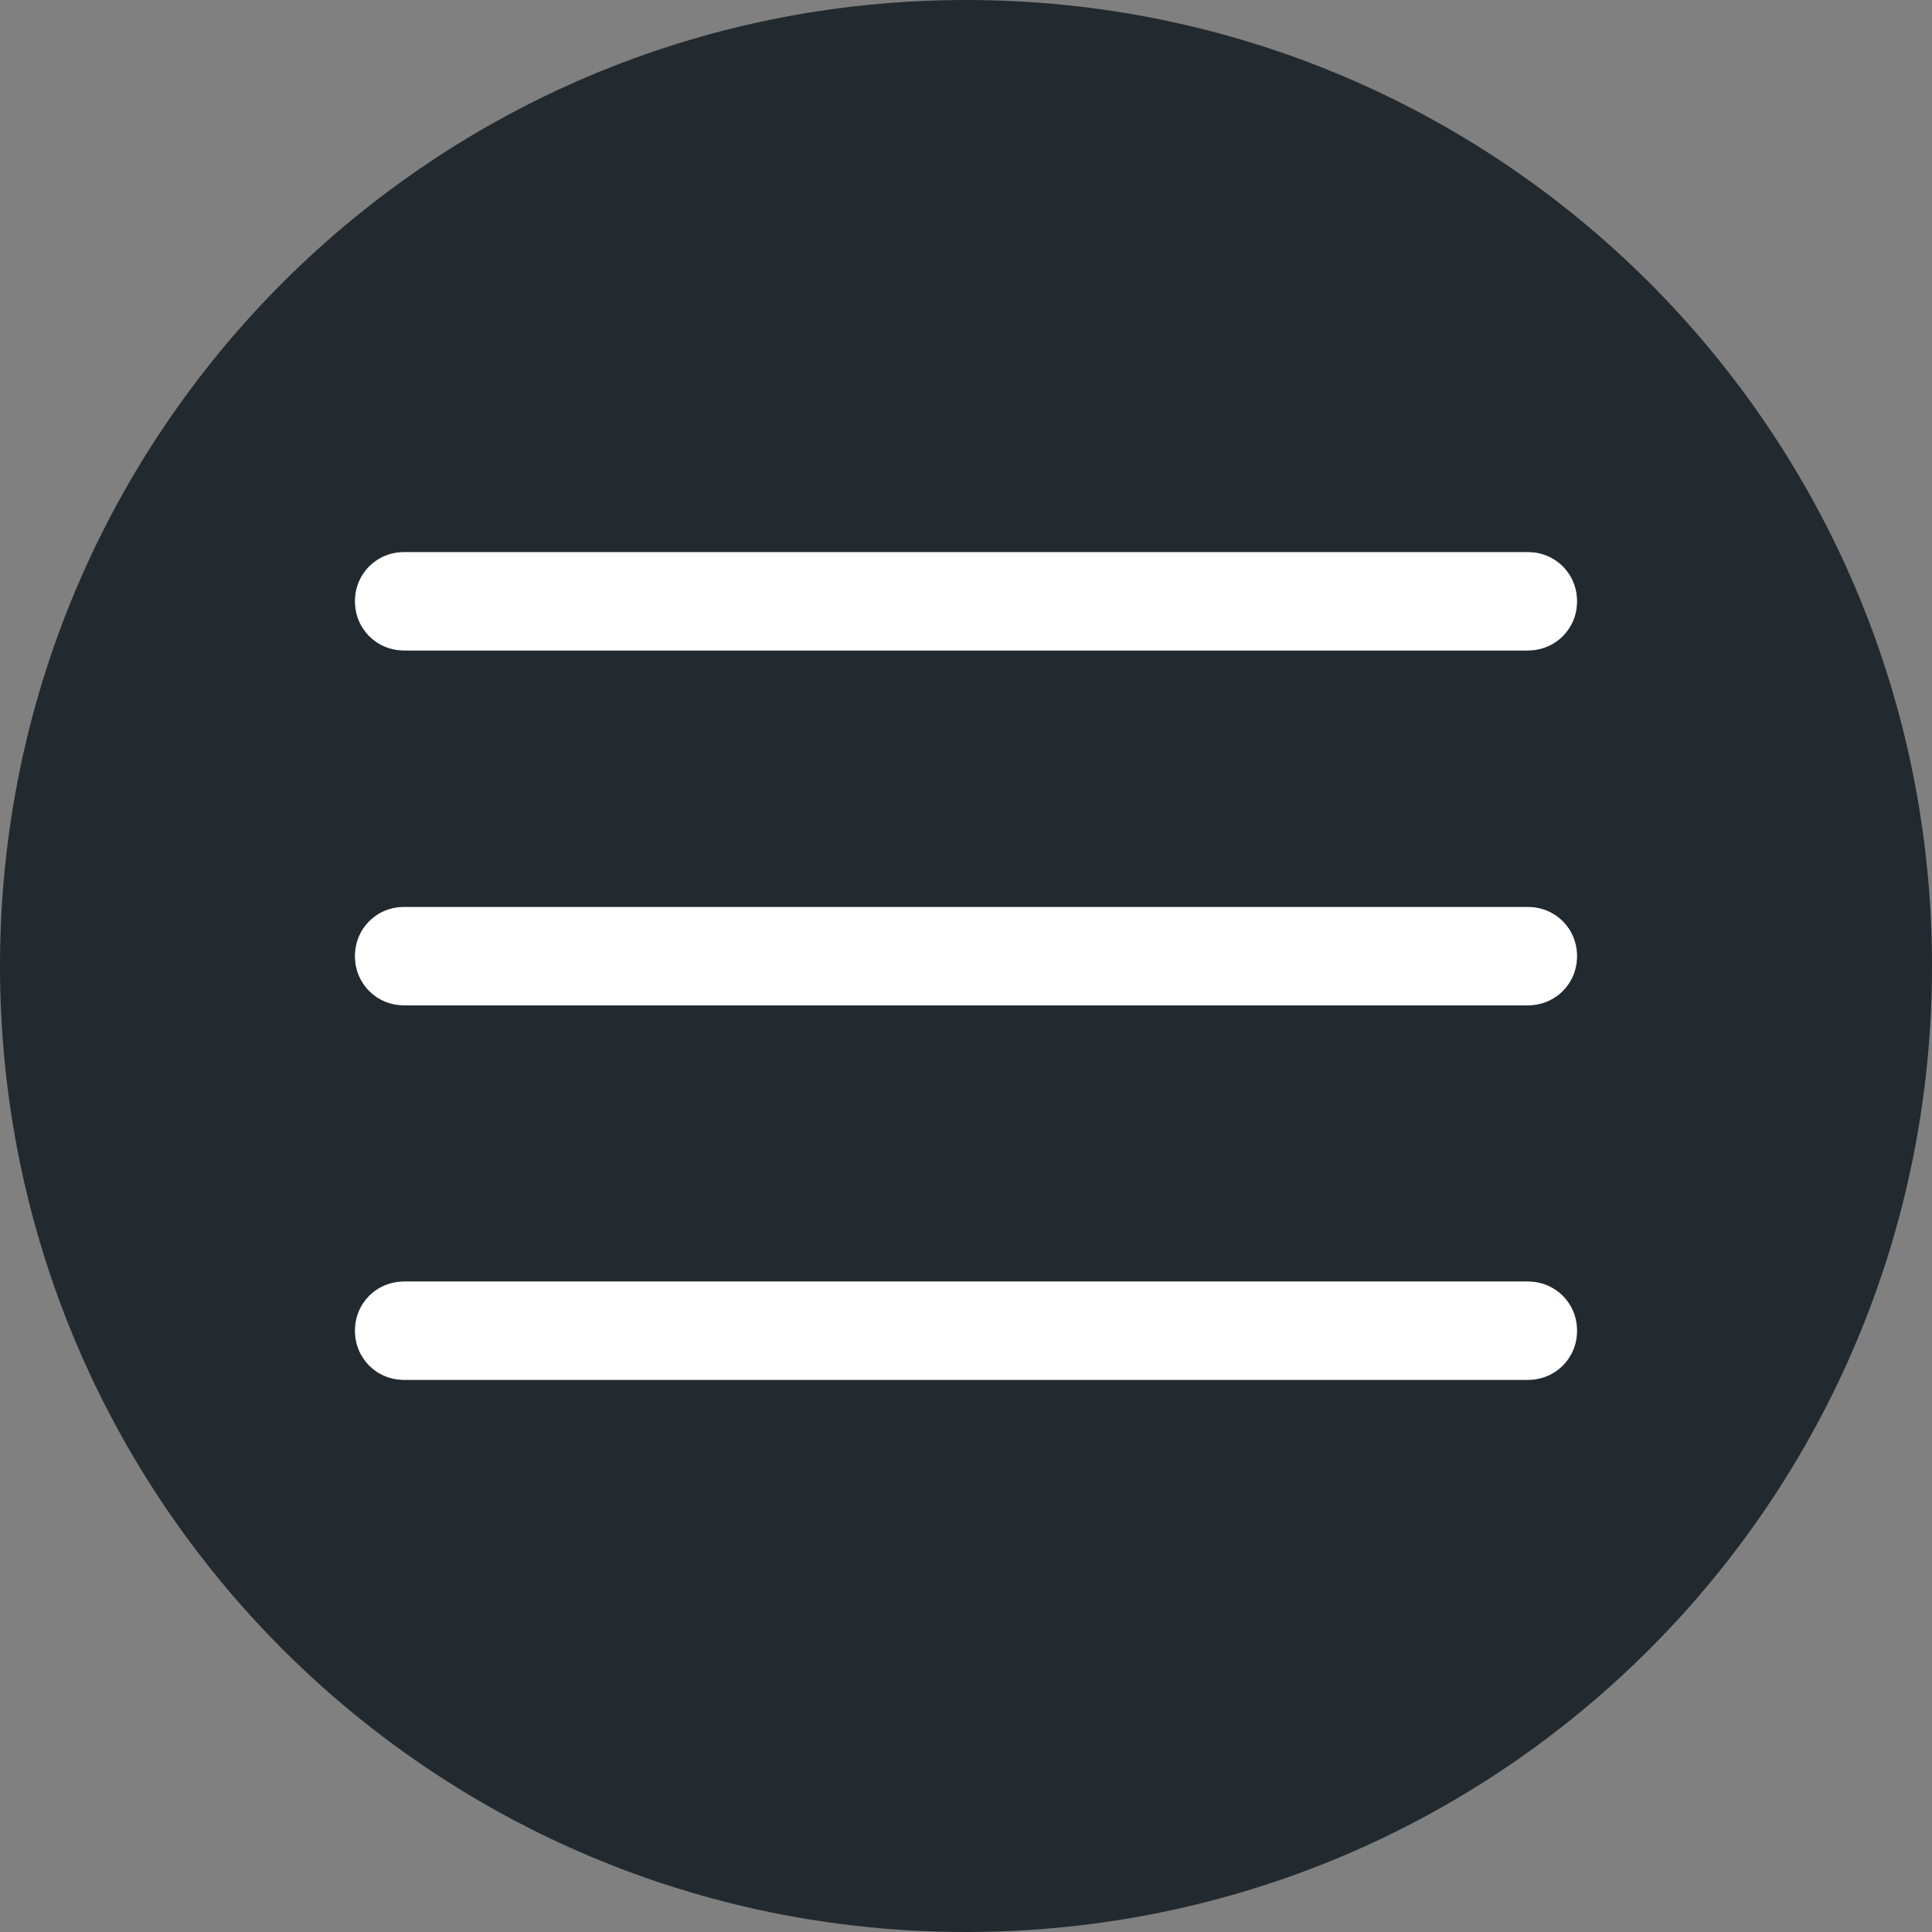 <?xml version="1.0" encoding="utf-8"?>
<!-- Generator: Adobe Illustrator 25.1.0, SVG Export Plug-In . SVG Version: 6.00 Build 0)  -->
<svg version="1.1" id="Layer_1" xmlns="http://www.w3.org/2000/svg" xmlns:xlink="http://www.w3.org/1999/xlink" x="0px" y="0px"
	 viewBox="0 0 98 98" style="enable-background:new 0 0 98 98;" xml:space="preserve">
<rect x="0" y="0" width="98" height="98" fill="#808080" stroke="none"/>
<style type="text/css">
	.st0{fill:#FFFFFF;}
	.st1{fill:#222A2F;}
</style>
<path class="st0" d="M77.5,28h-57c-1.4,0-2.5,1.1-2.5,2.5c0,1.4,1.1,2.5,2.5,2.5h57c1.4,0,2.5-1.1,2.5-2.5C80,29.1,78.9,28,77.5,28z
	"/>
<path class="st0" d="M77.5,65h-57c-1.4,0-2.5,1.1-2.5,2.5s1.1,2.5,2.5,2.5h57c1.4,0,2.5-1.1,2.5-2.5S78.9,65,77.5,65z"/>
<path class="st0" d="M77.5,46h-57c-1.4,0-2.5,1.1-2.5,2.5s1.1,2.5,2.5,2.5h57c1.4,0,2.5-1.1,2.5-2.5S78.9,46,77.5,46z"/>
<path class="st1" d="M49,0C21.9,0,0,21.9,0,49s21.9,49,49,49s49-21.9,49-49S76.1,0,49,0z M20.5,65h57c1.4,0,2.5,1.1,2.5,2.5
	S78.9,70,77.5,70h-57c-1.4,0-2.5-1.1-2.5-2.5S19.1,65,20.5,65z M18,48.5c0-1.4,1.1-2.5,2.5-2.5h57c1.4,0,2.5,1.1,2.5,2.5
	S78.9,51,77.5,51h-57C19.1,51,18,49.9,18,48.5z M77.5,33h-57c-1.4,0-2.5-1.1-2.5-2.5c0-1.4,1.1-2.5,2.5-2.5h57
	c1.4,0,2.5,1.1,2.5,2.5C80,31.9,78.9,33,77.5,33z"/>
</svg>
